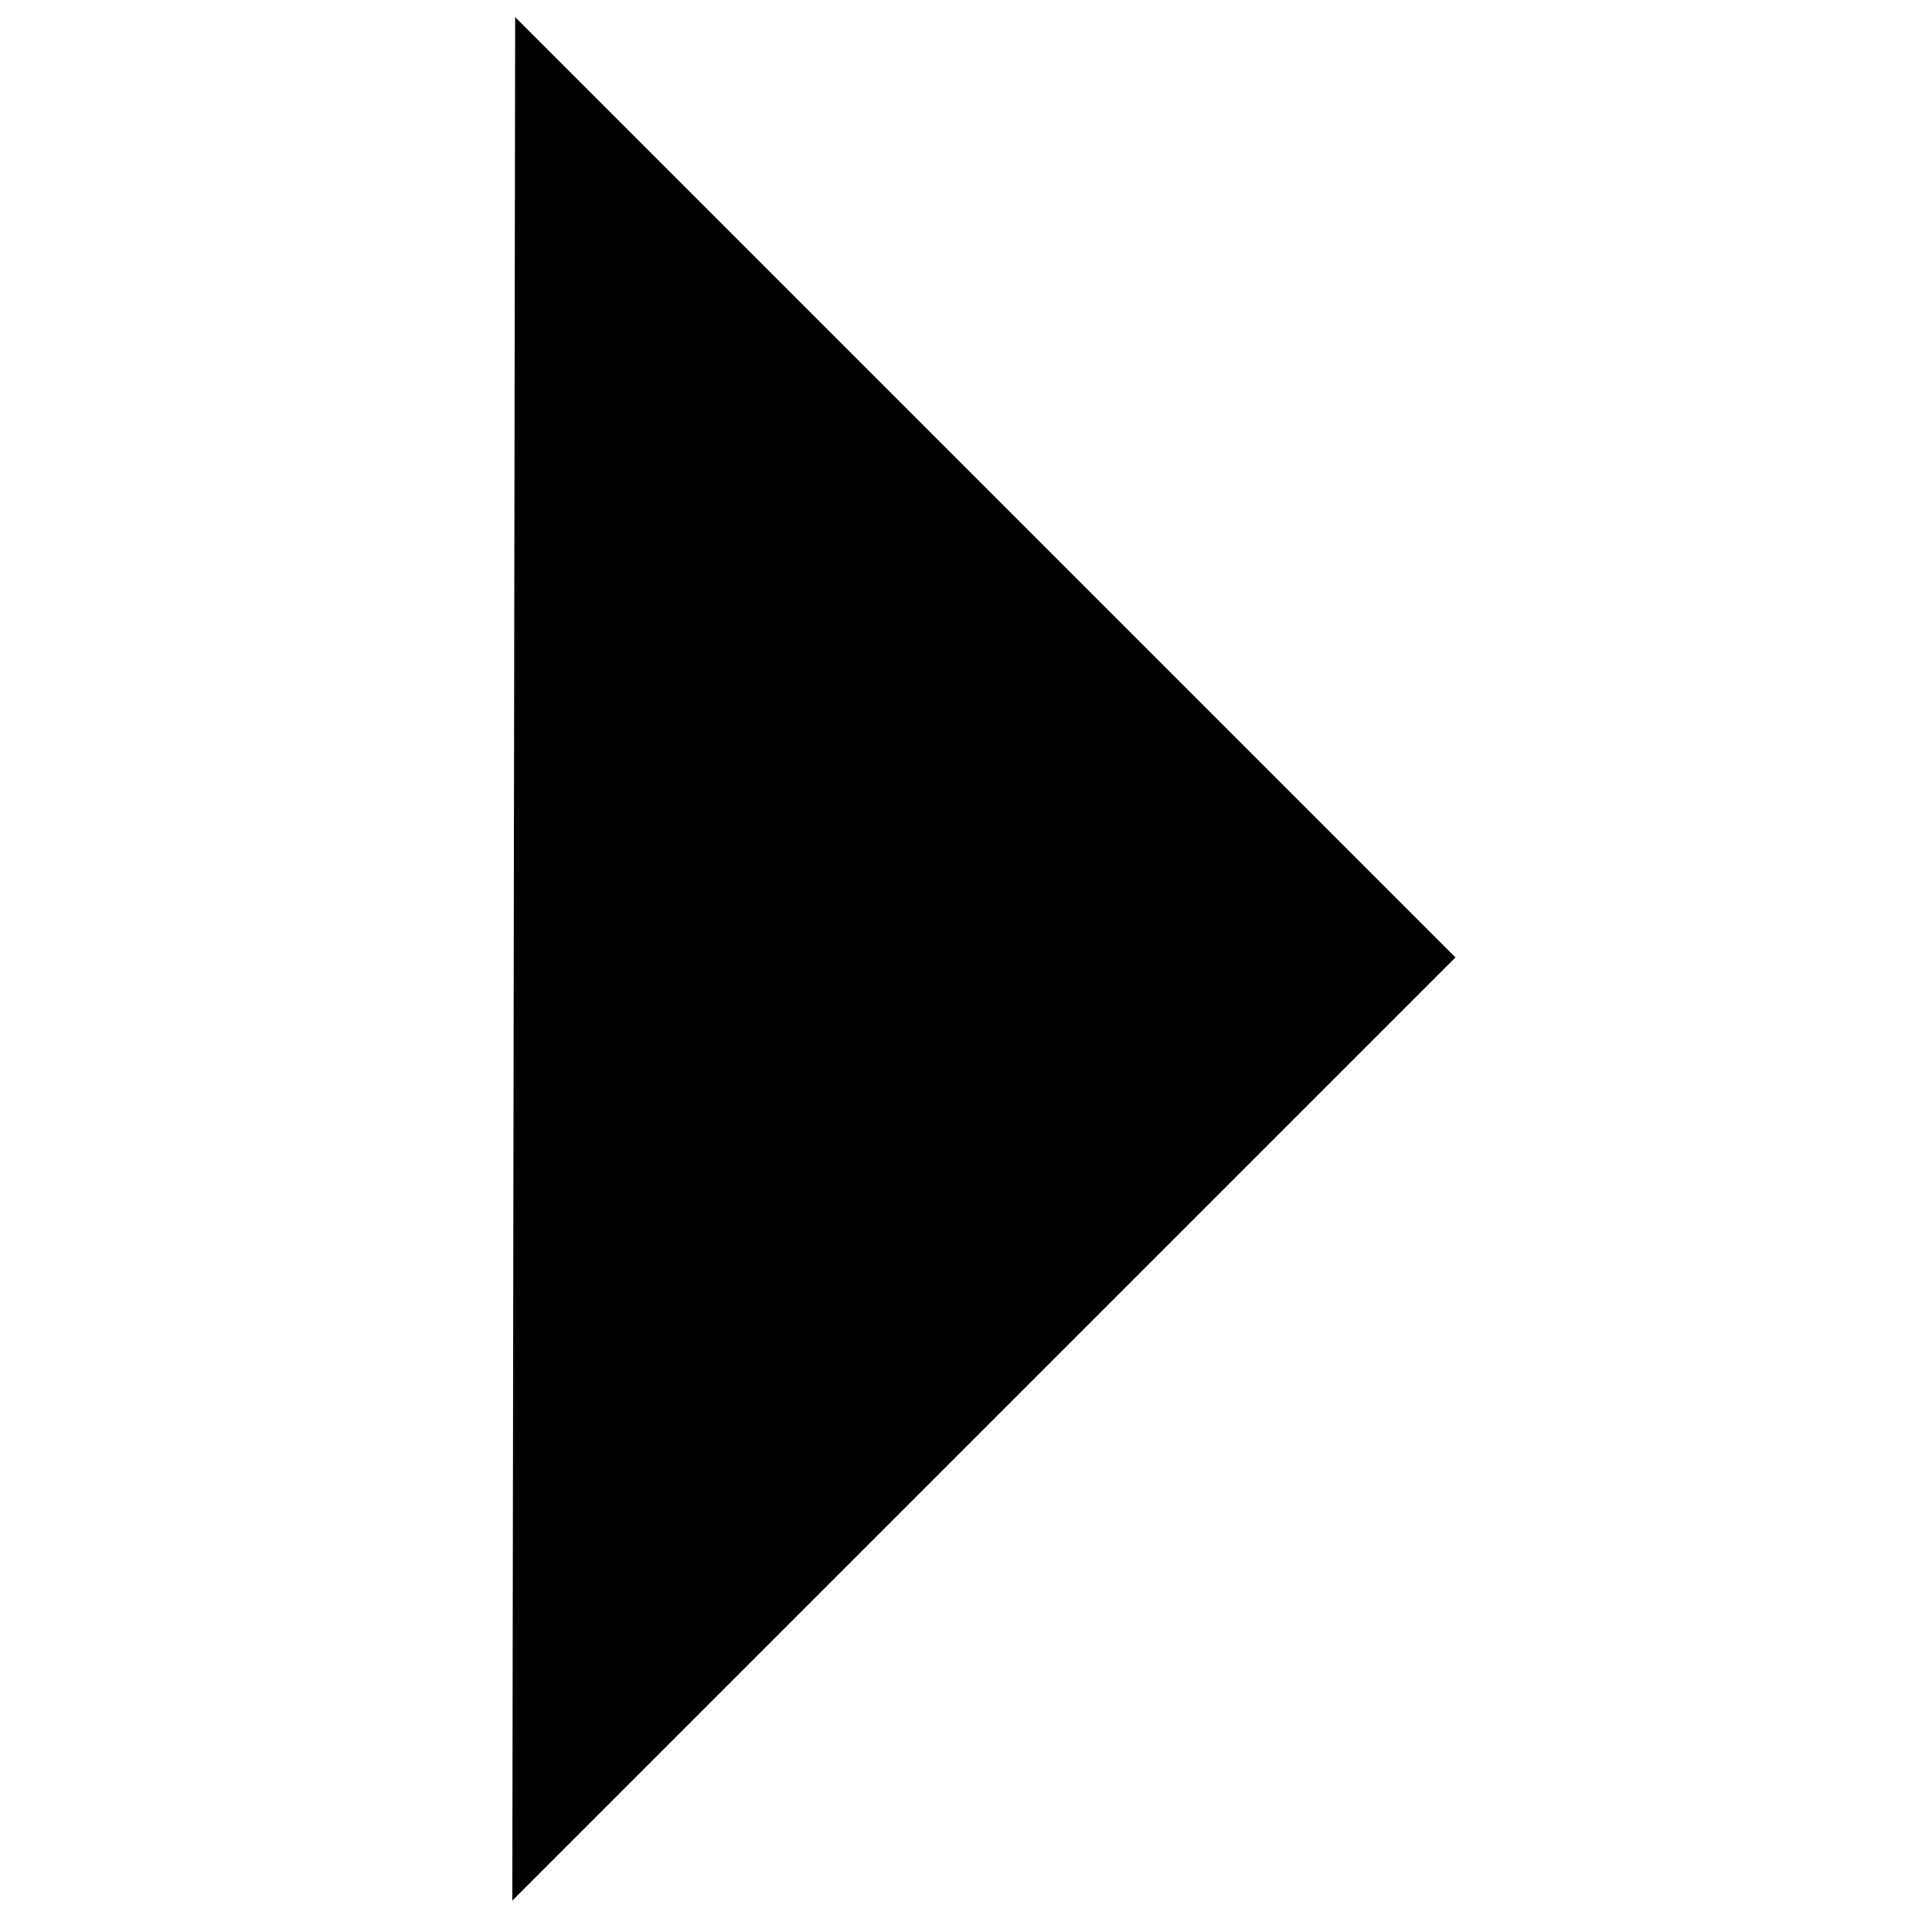 <svg t="1593101446692" class="icon" viewBox="0 0 1024 1024" version="1.1" xmlns="http://www.w3.org/2000/svg" p-id="9599" width="128" height="128"><path d="M271.535 1007.35l499.898-499.898-498.383-498.383z" p-id="9600"></path></svg>
